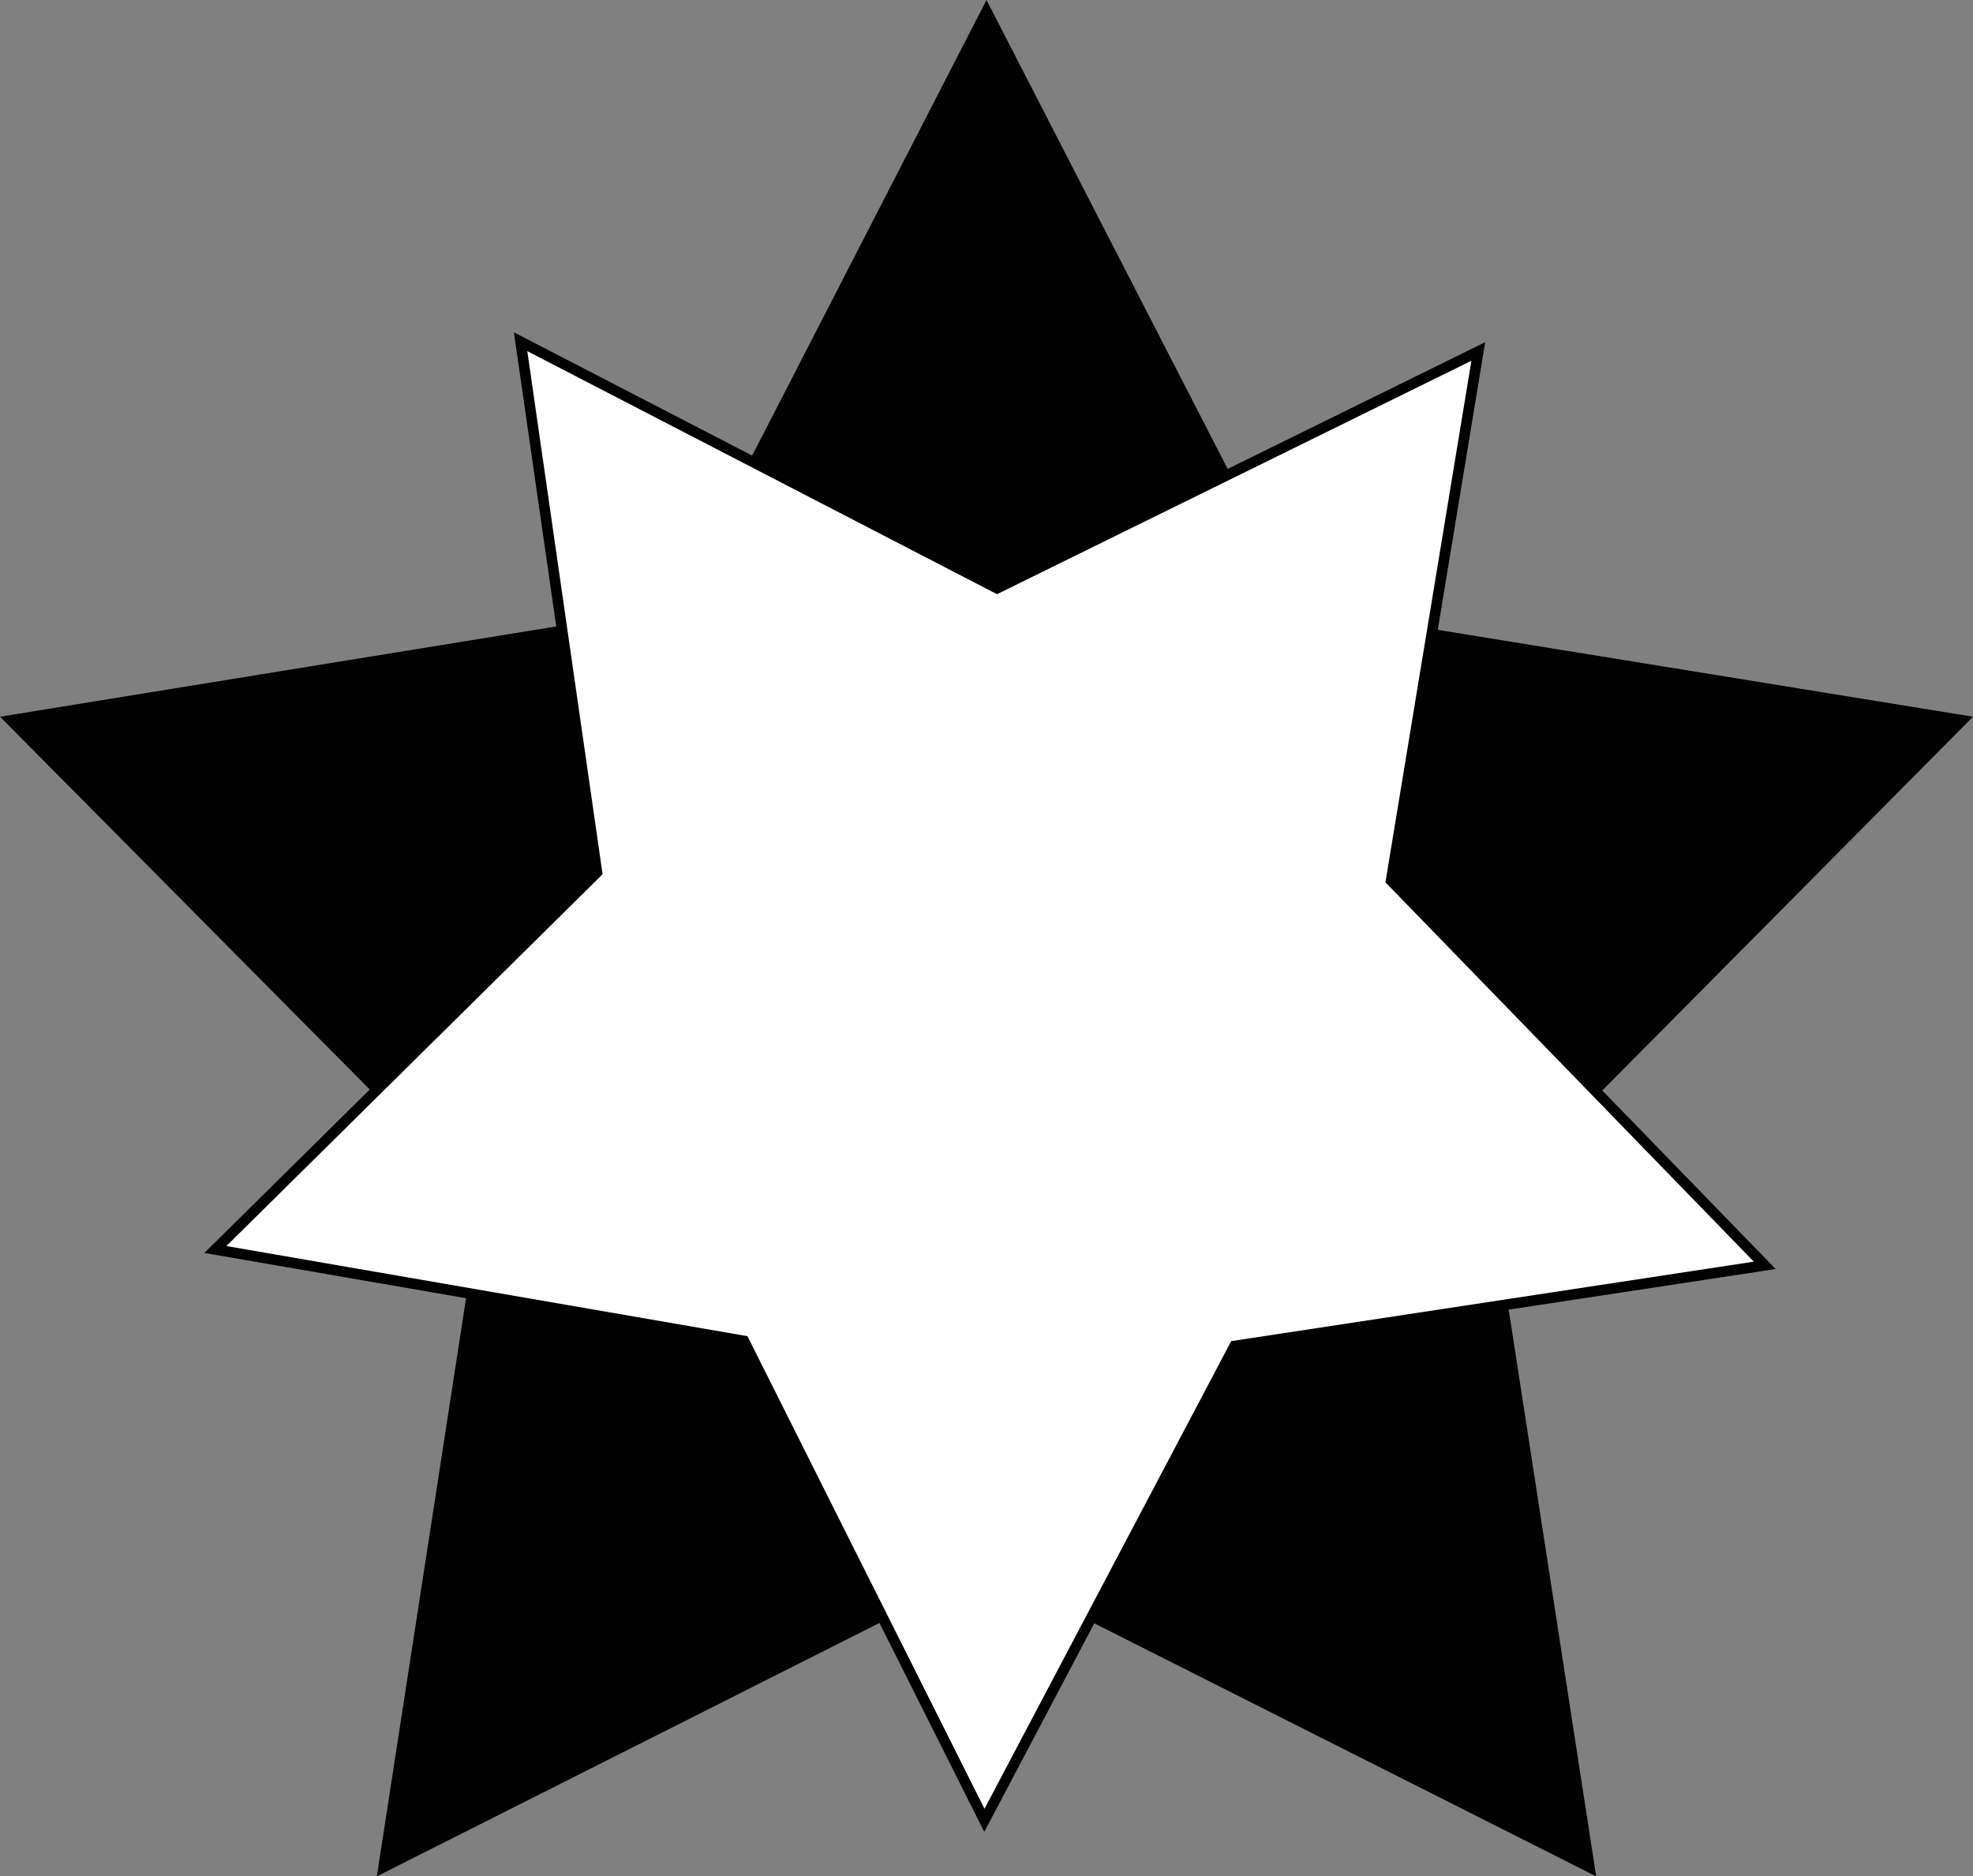 <?xml version="1.0" encoding="utf-8"?>
<!-- Generator: Adobe Illustrator 27.2.0, SVG Export Plug-In . SVG Version: 6.00 Build 0)  -->
<svg version="1.1" id="Layer_1" xmlns="http://www.w3.org/2000/svg" xmlns:xlink="http://www.w3.org/1999/xlink" x="0px" y="0px"
	 viewBox="0 0 746.6 710" style="enable-background:new 0 0 746.6 710;" xml:space="preserve">
<rect x="0" y="0" width="746.6" height="710" fill="#808080" stroke="none"/>
<style type="text/css">
	.st0{fill:#FFFFFF;stroke:#000000;stroke-width:4;stroke-miterlimit:10;}
</style>
<g>
	<polygon points="373.3,0 491.5,229.8 746.6,271.2 564.6,454.7 604,710 373.3,593.7 142.6,710 182,454.7 0,271.2 255.1,229.8 	"/>
	<polygon class="st0" points="372.5,688.8 281.5,507.4 81.5,472.8 225.9,330.1 197,129.3 377.3,222.6 559.4,133 526.4,333.2 
		667.8,478.8 467.2,509.3 	"/>
</g>
</svg>
